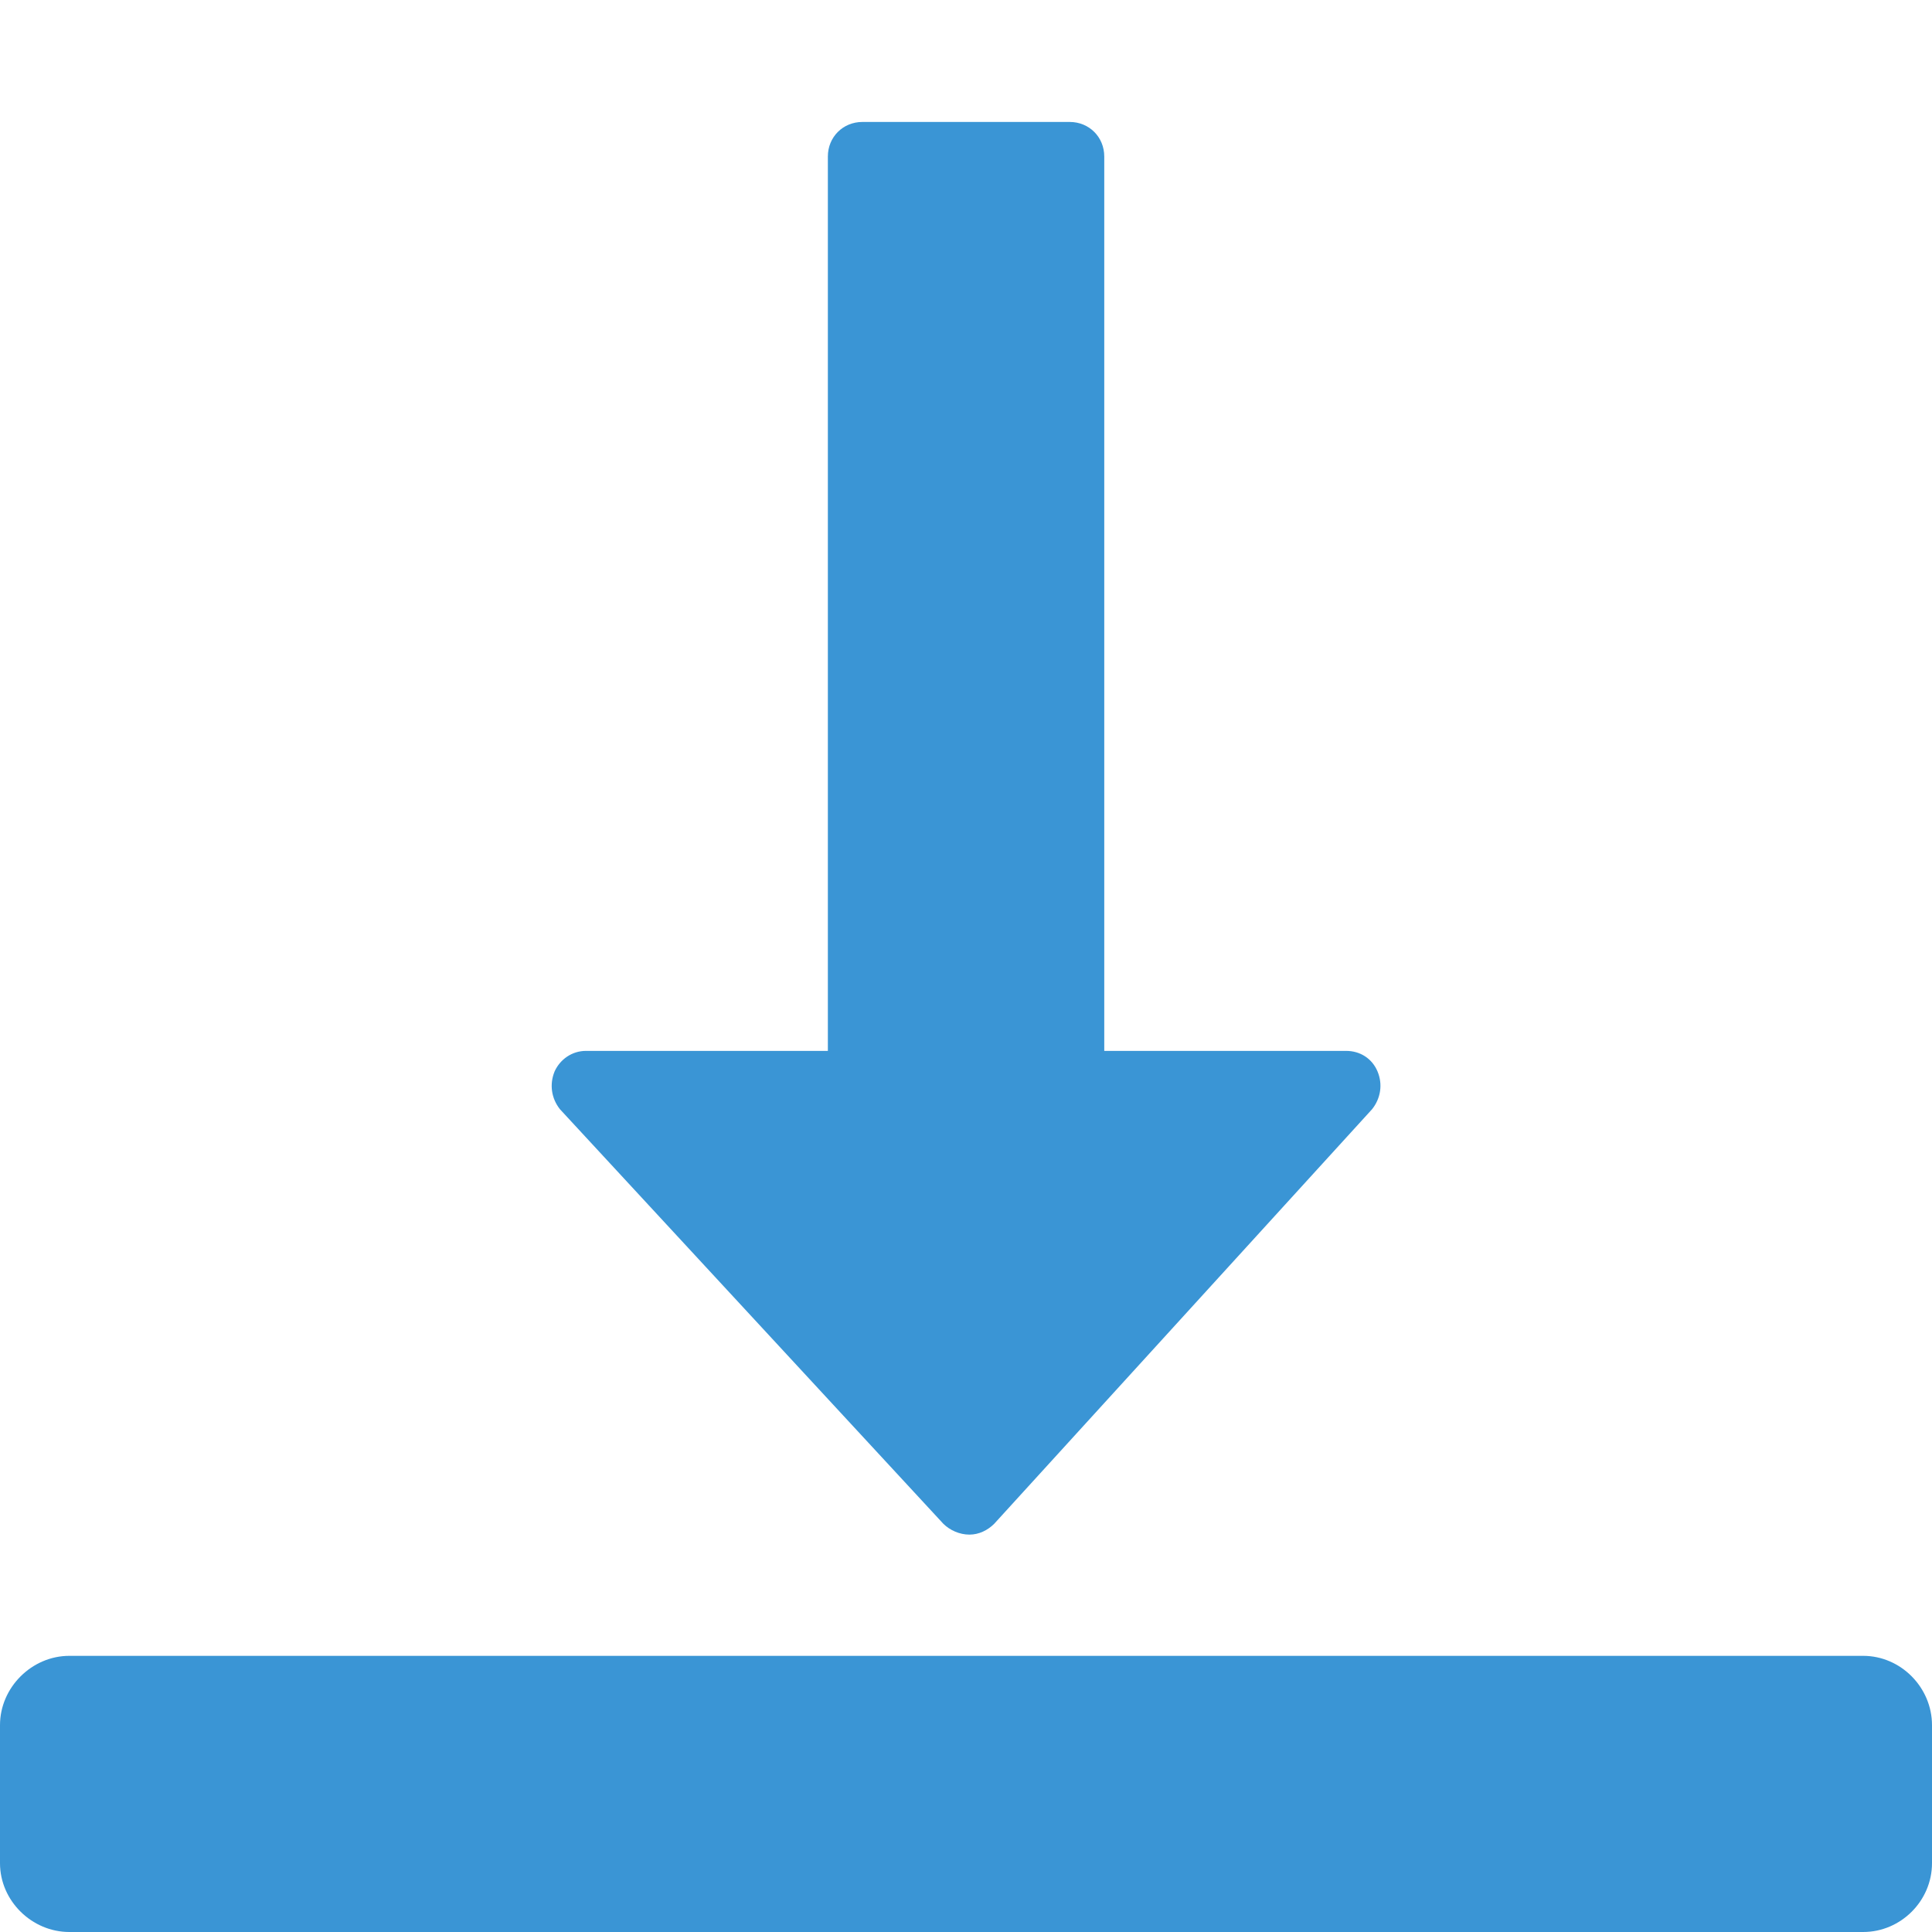 <svg xmlns="http://www.w3.org/2000/svg" preserveAspectRatio="none" viewBox="0 0 16 16">
<path fill="#3A95D5" d="M4.853,8.703h2.003V1.296c0-0.161,0.125-0.286,0.286-0.286h1.717c0.161,0,0.286,0.125,0.286,0.286v7.407
	h2.003c0.116,0,0.215,0.063,0.26,0.17s0.026,0.224-0.045,0.313l-3.13,3.434c-0.054,0.053-0.125,0.089-0.205,0.089
	c-0.081,0-0.161-0.036-0.215-0.089L4.638,9.187C4.566,9.097,4.549,8.98,4.593,8.873C4.638,8.774,4.736,8.703,4.853,8.703z
   M0,14.287c0-0.313,0.264-0.574,0.574-0.574H15.43c0.312,0,0.57,0.262,0.57,0.574v1.143
	c0,0.313-0.259,0.57-0.57,0.57H0.574C0.264,16,0,15.742,0,15.43V14.287z"/>
</svg>
